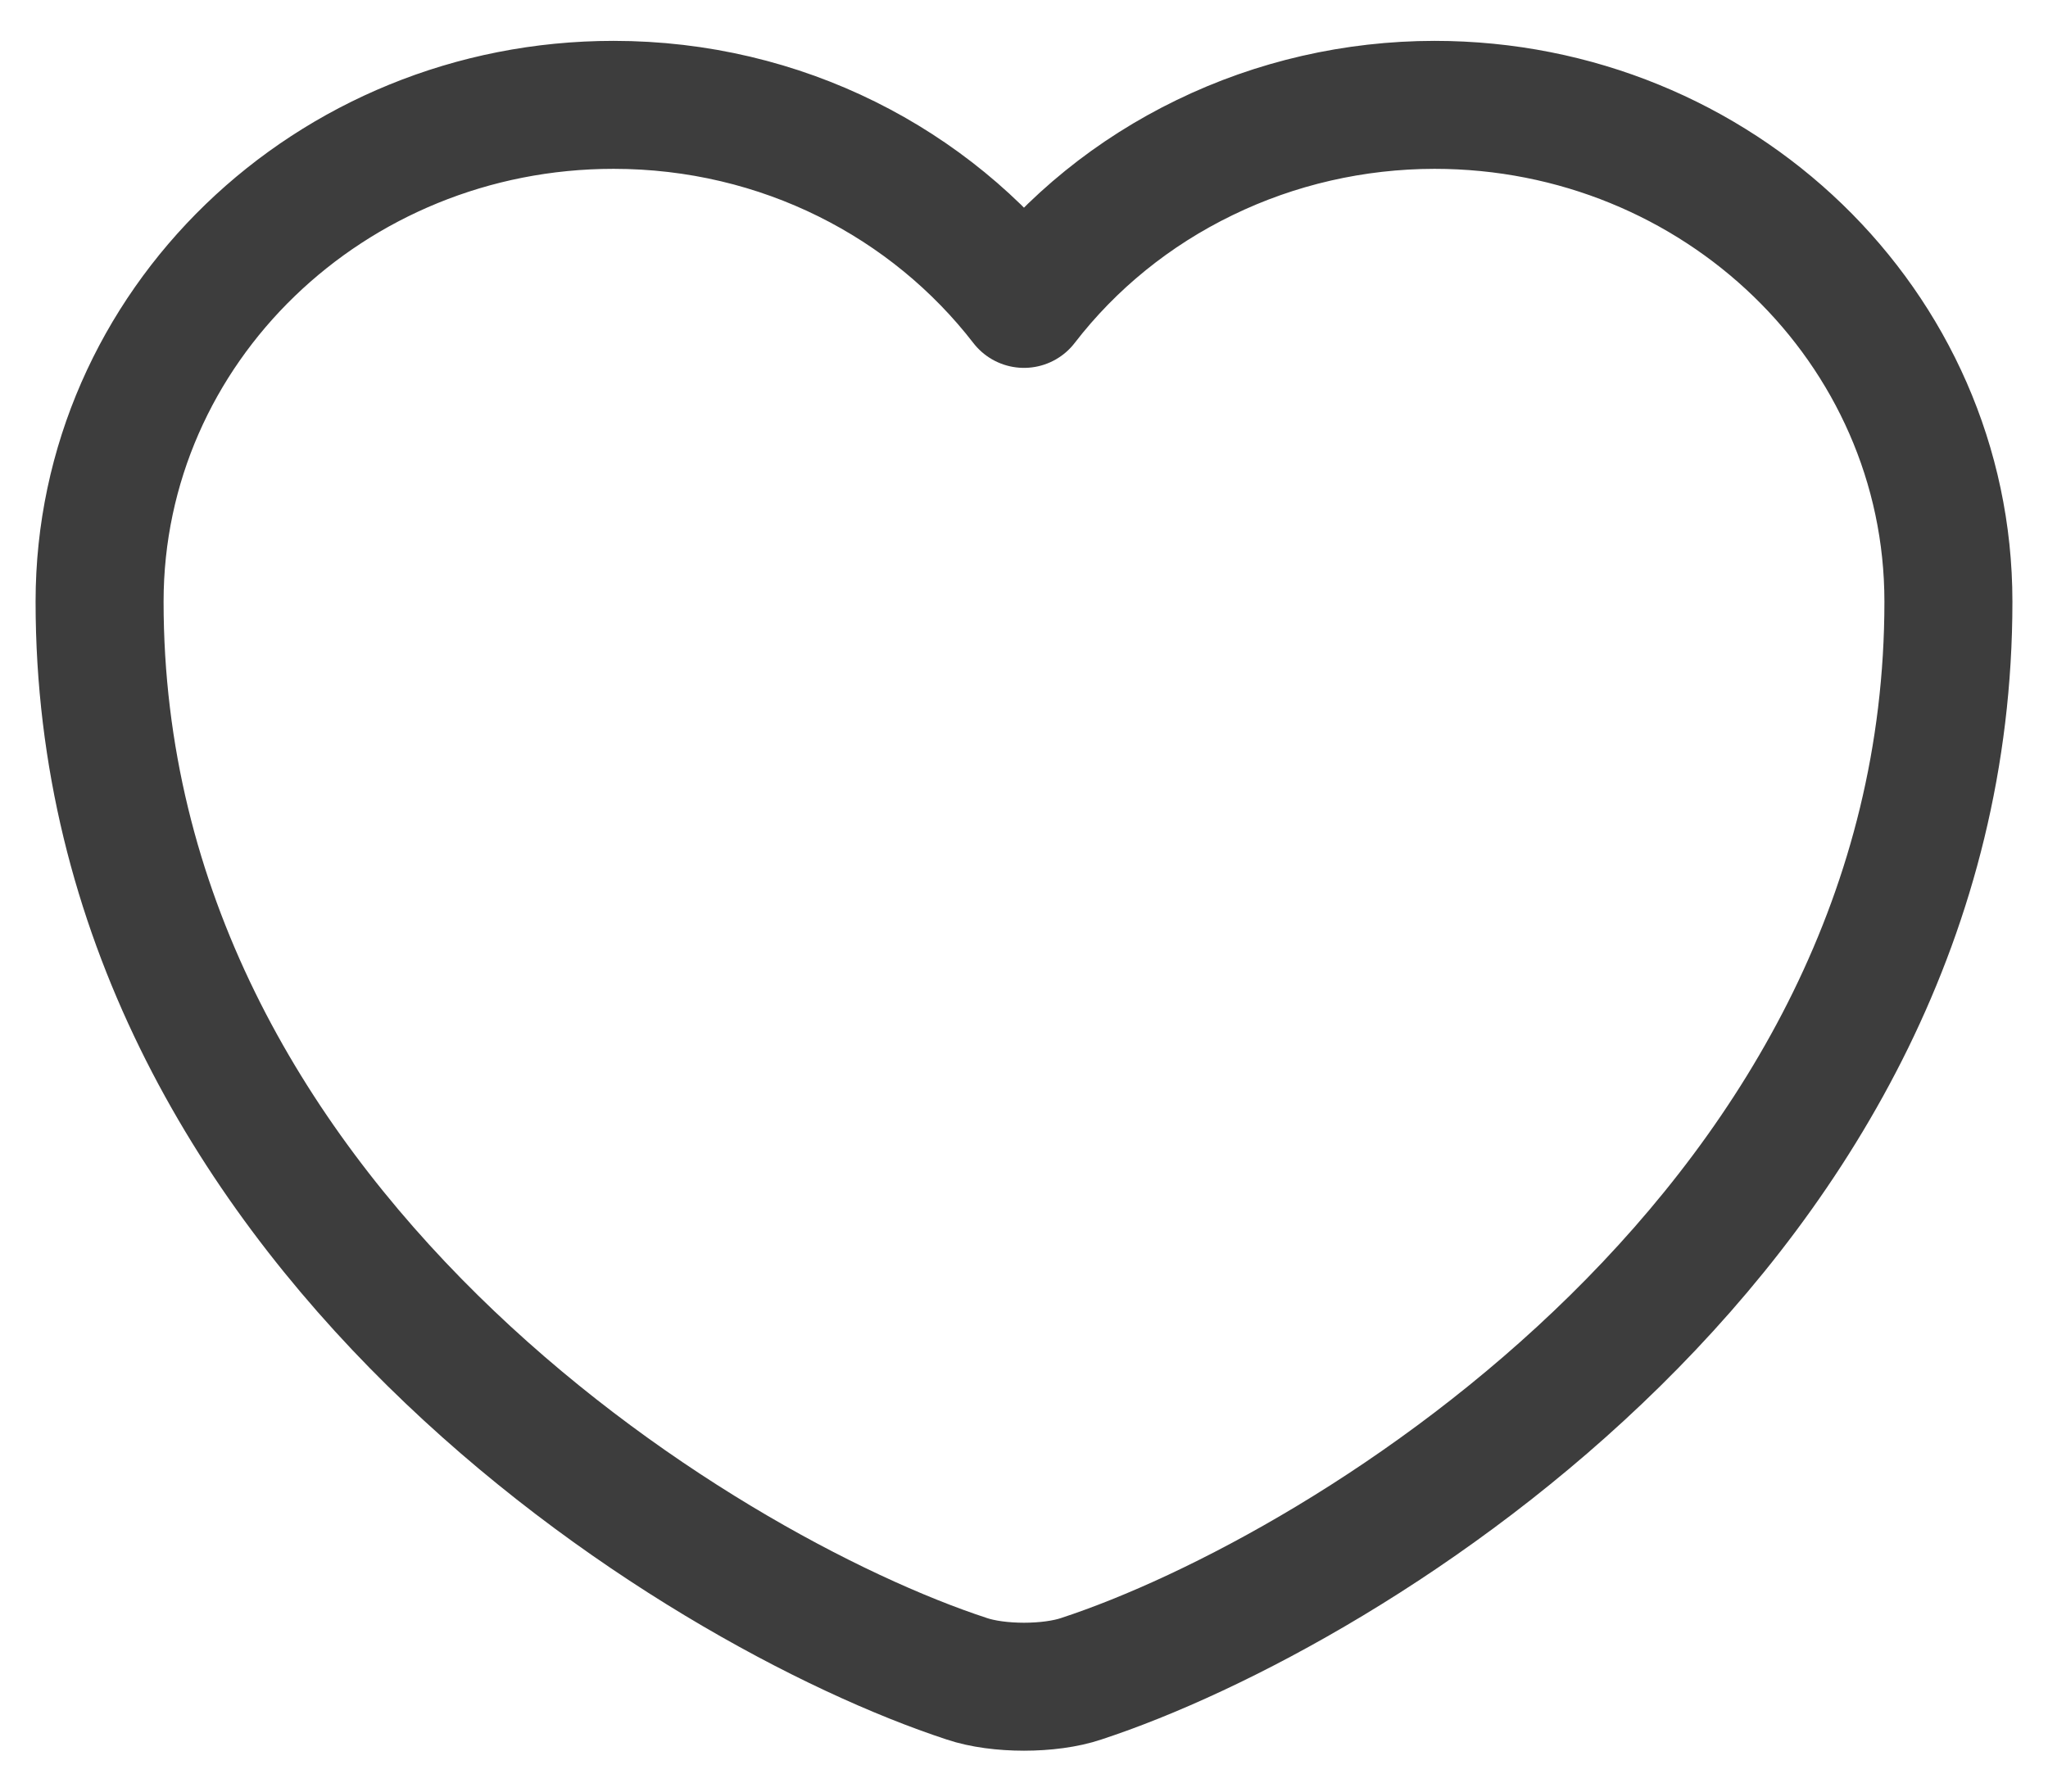 <svg width="24" height="21" viewBox="0 0 24 21" fill="none" xmlns="http://www.w3.org/2000/svg">
<path d="M12.672 19.677C12.303 19.802 11.697 19.802 11.328 19.677C8.187 18.646 1.167 14.344 1.167 7.052C1.167 3.833 3.864 1.229 7.19 1.229C9.162 1.229 10.906 2.146 12 3.562C12.557 2.839 13.281 2.252 14.117 1.847C14.952 1.441 15.874 1.23 16.81 1.229C20.136 1.229 22.833 3.833 22.833 7.052C22.833 14.344 15.813 18.646 12.672 19.677Z" stroke="#3D3D3D" stroke-width="1.5" stroke-linecap="round" stroke-linejoin="round"/>
</svg>

